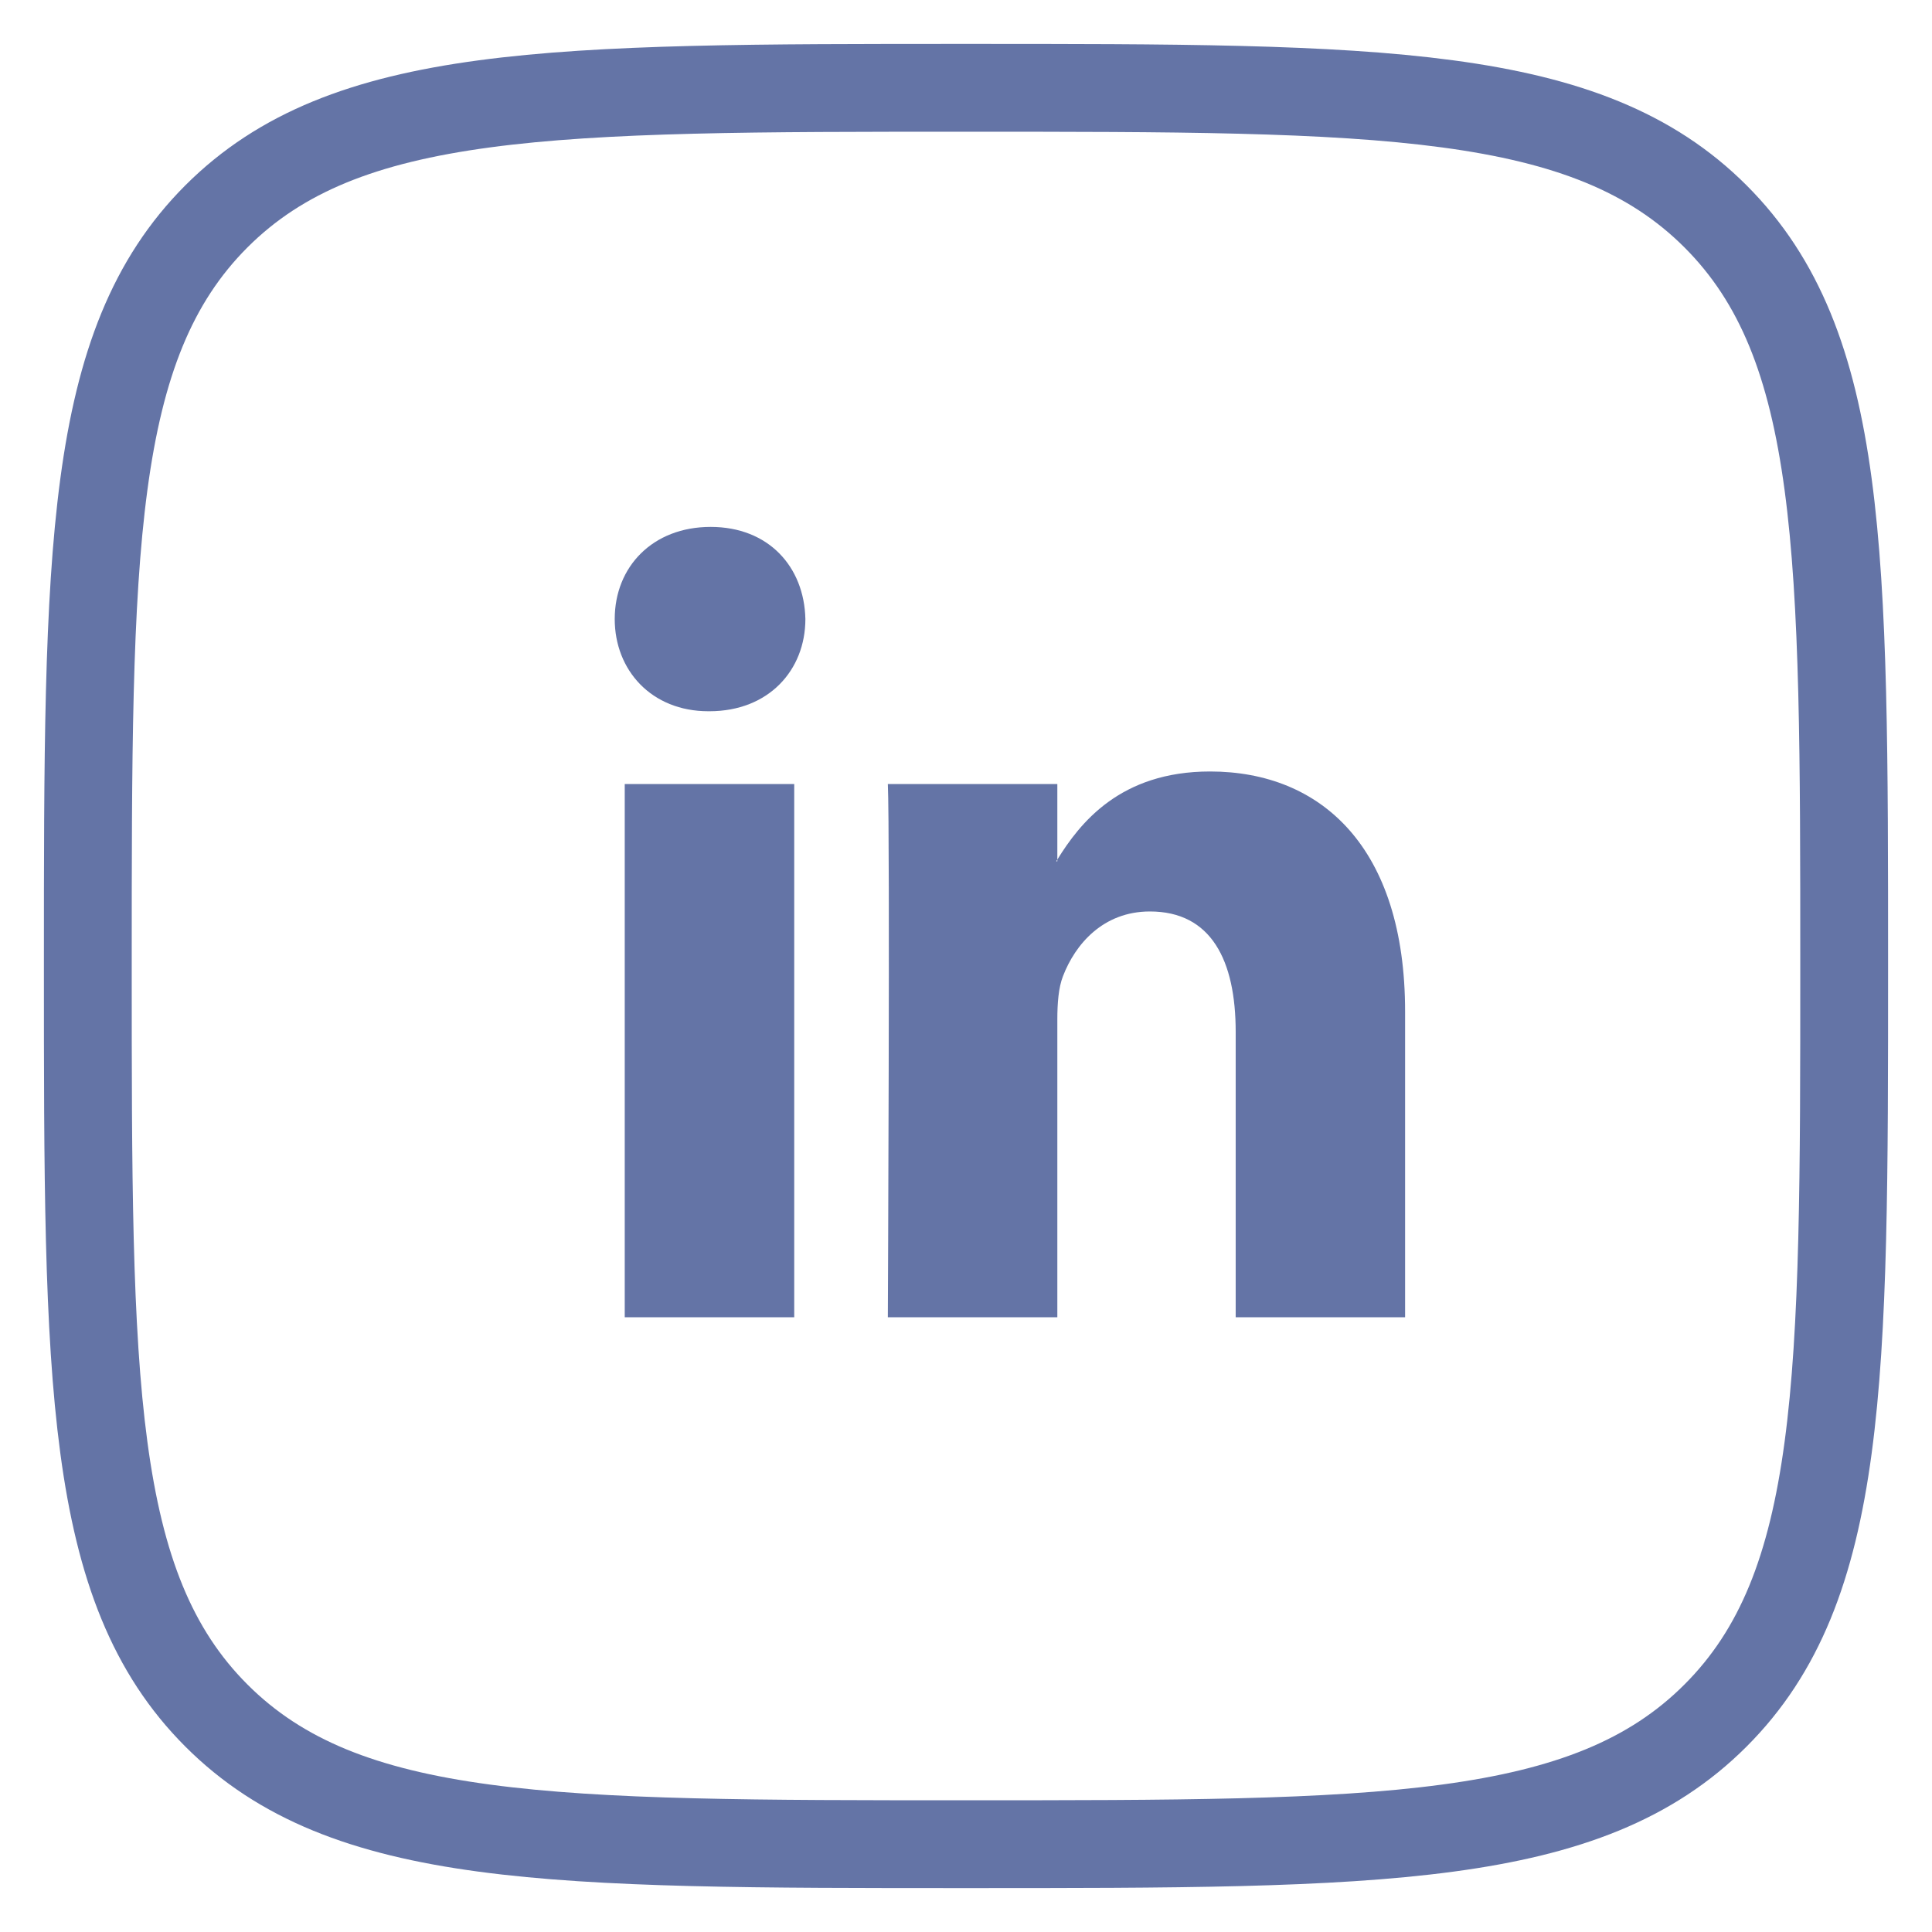 <svg width="22" height="22" viewBox="0 0 22 22" fill="none" xmlns="http://www.w3.org/2000/svg">
<path d="M1 11C1 6.286 1 3.929 2.464 2.464C3.929 1 6.286 1 11 1C15.714 1 18.071 1 19.535 2.464C21 3.929 21 6.286 21 11C21 15.714 21 18.071 19.535 19.535C18.071 21 15.714 21 11 21C6.286 21 3.929 21 2.464 19.535C1 18.071 1 15.714 1 11Z" stroke="#6474A6"/>
<path d="M16 11.518V15H14.071V11.751C14.071 10.935 13.792 10.379 13.094 10.379C12.561 10.379 12.243 10.753 12.104 11.117C12.053 11.247 12.04 11.428 12.04 11.608V15H10.11C10.11 15 10.136 9.498 10.11 8.928H12.04V9.788L12.027 9.808H12.04V9.788C12.296 9.374 12.754 8.785 13.779 8.785C15.048 8.785 16 9.653 16 11.518ZM8.092 6C7.432 6 7 6.454 7 7.049C7 7.633 7.419 8.099 8.066 8.099H8.079C8.752 8.099 9.171 7.632 9.171 7.049C9.158 6.454 8.752 6 8.092 6ZM7.114 15H9.044V8.928H7.114V15Z" fill="#6474A6"/>
</svg>
